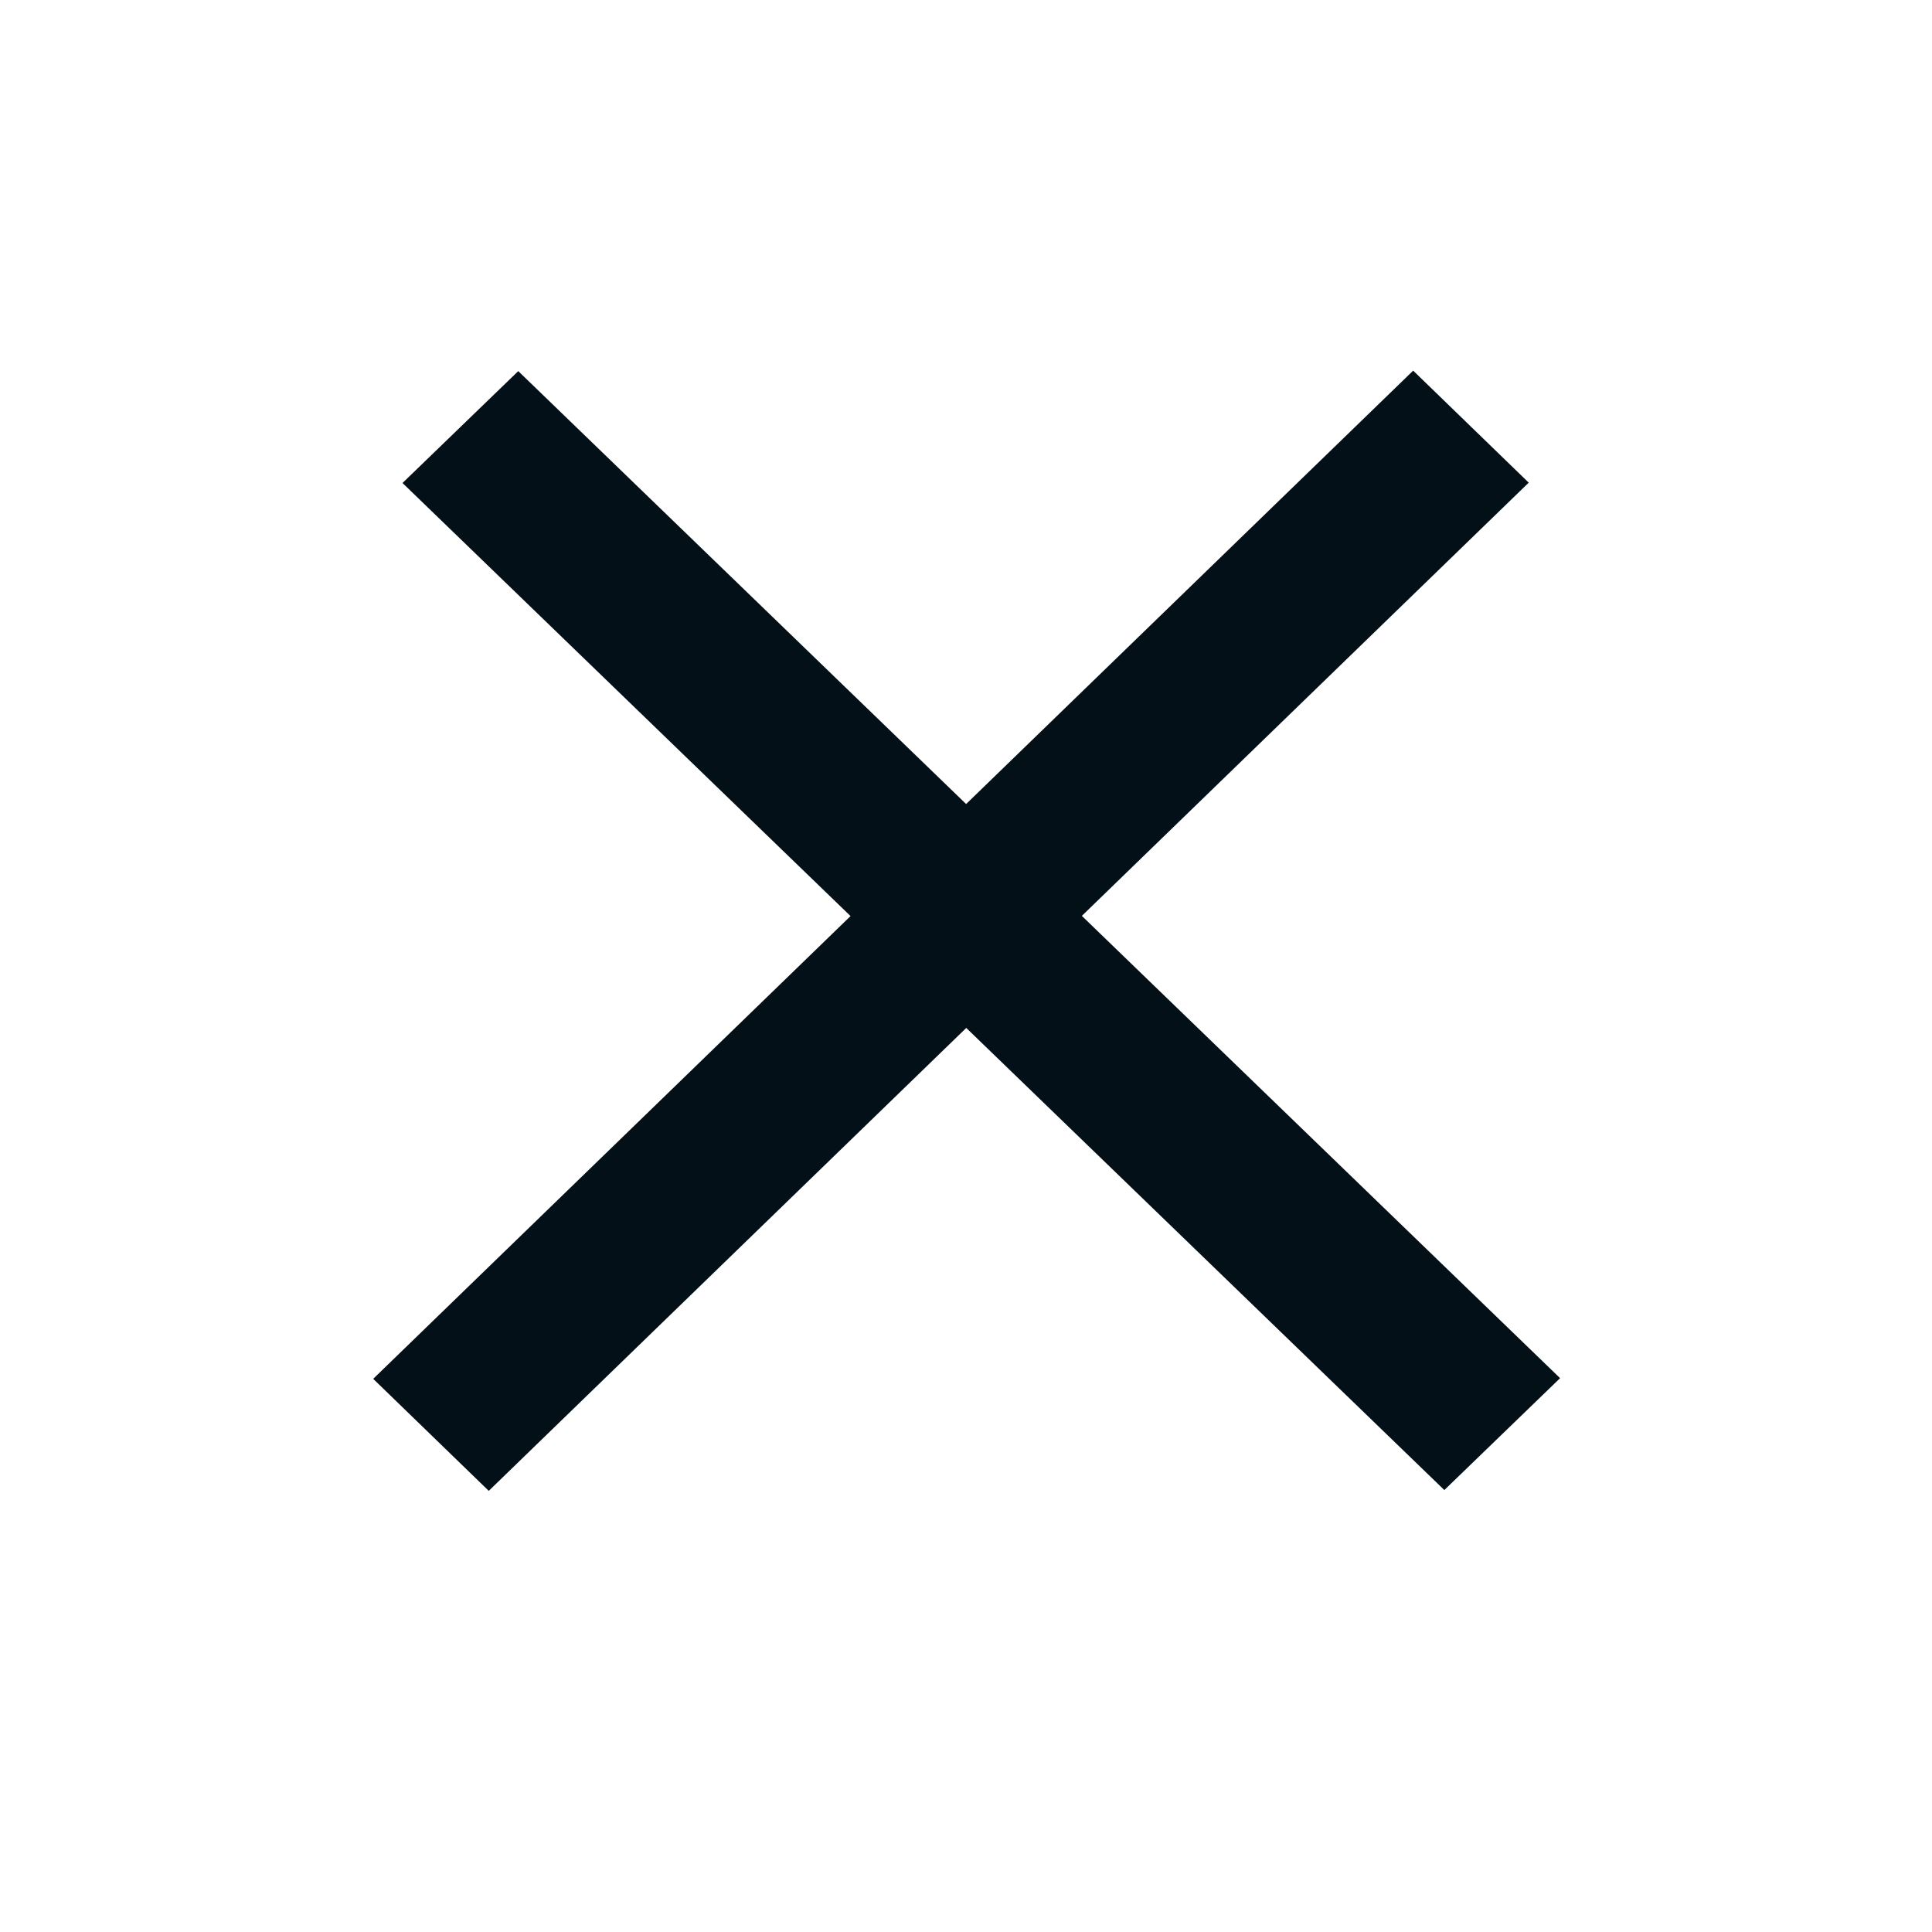 <svg xmlns="http://www.w3.org/2000/svg" width="24" height="24" fill="none" stroke="#031017" stroke-width="2"><path d="M0-1h18" transform="scale(1.015 .984) rotate(-45 25.71 2.19)"/><path d="M0-1h18" transform="matrix(.719 .695 -.719 .695 5 6)"/></svg>